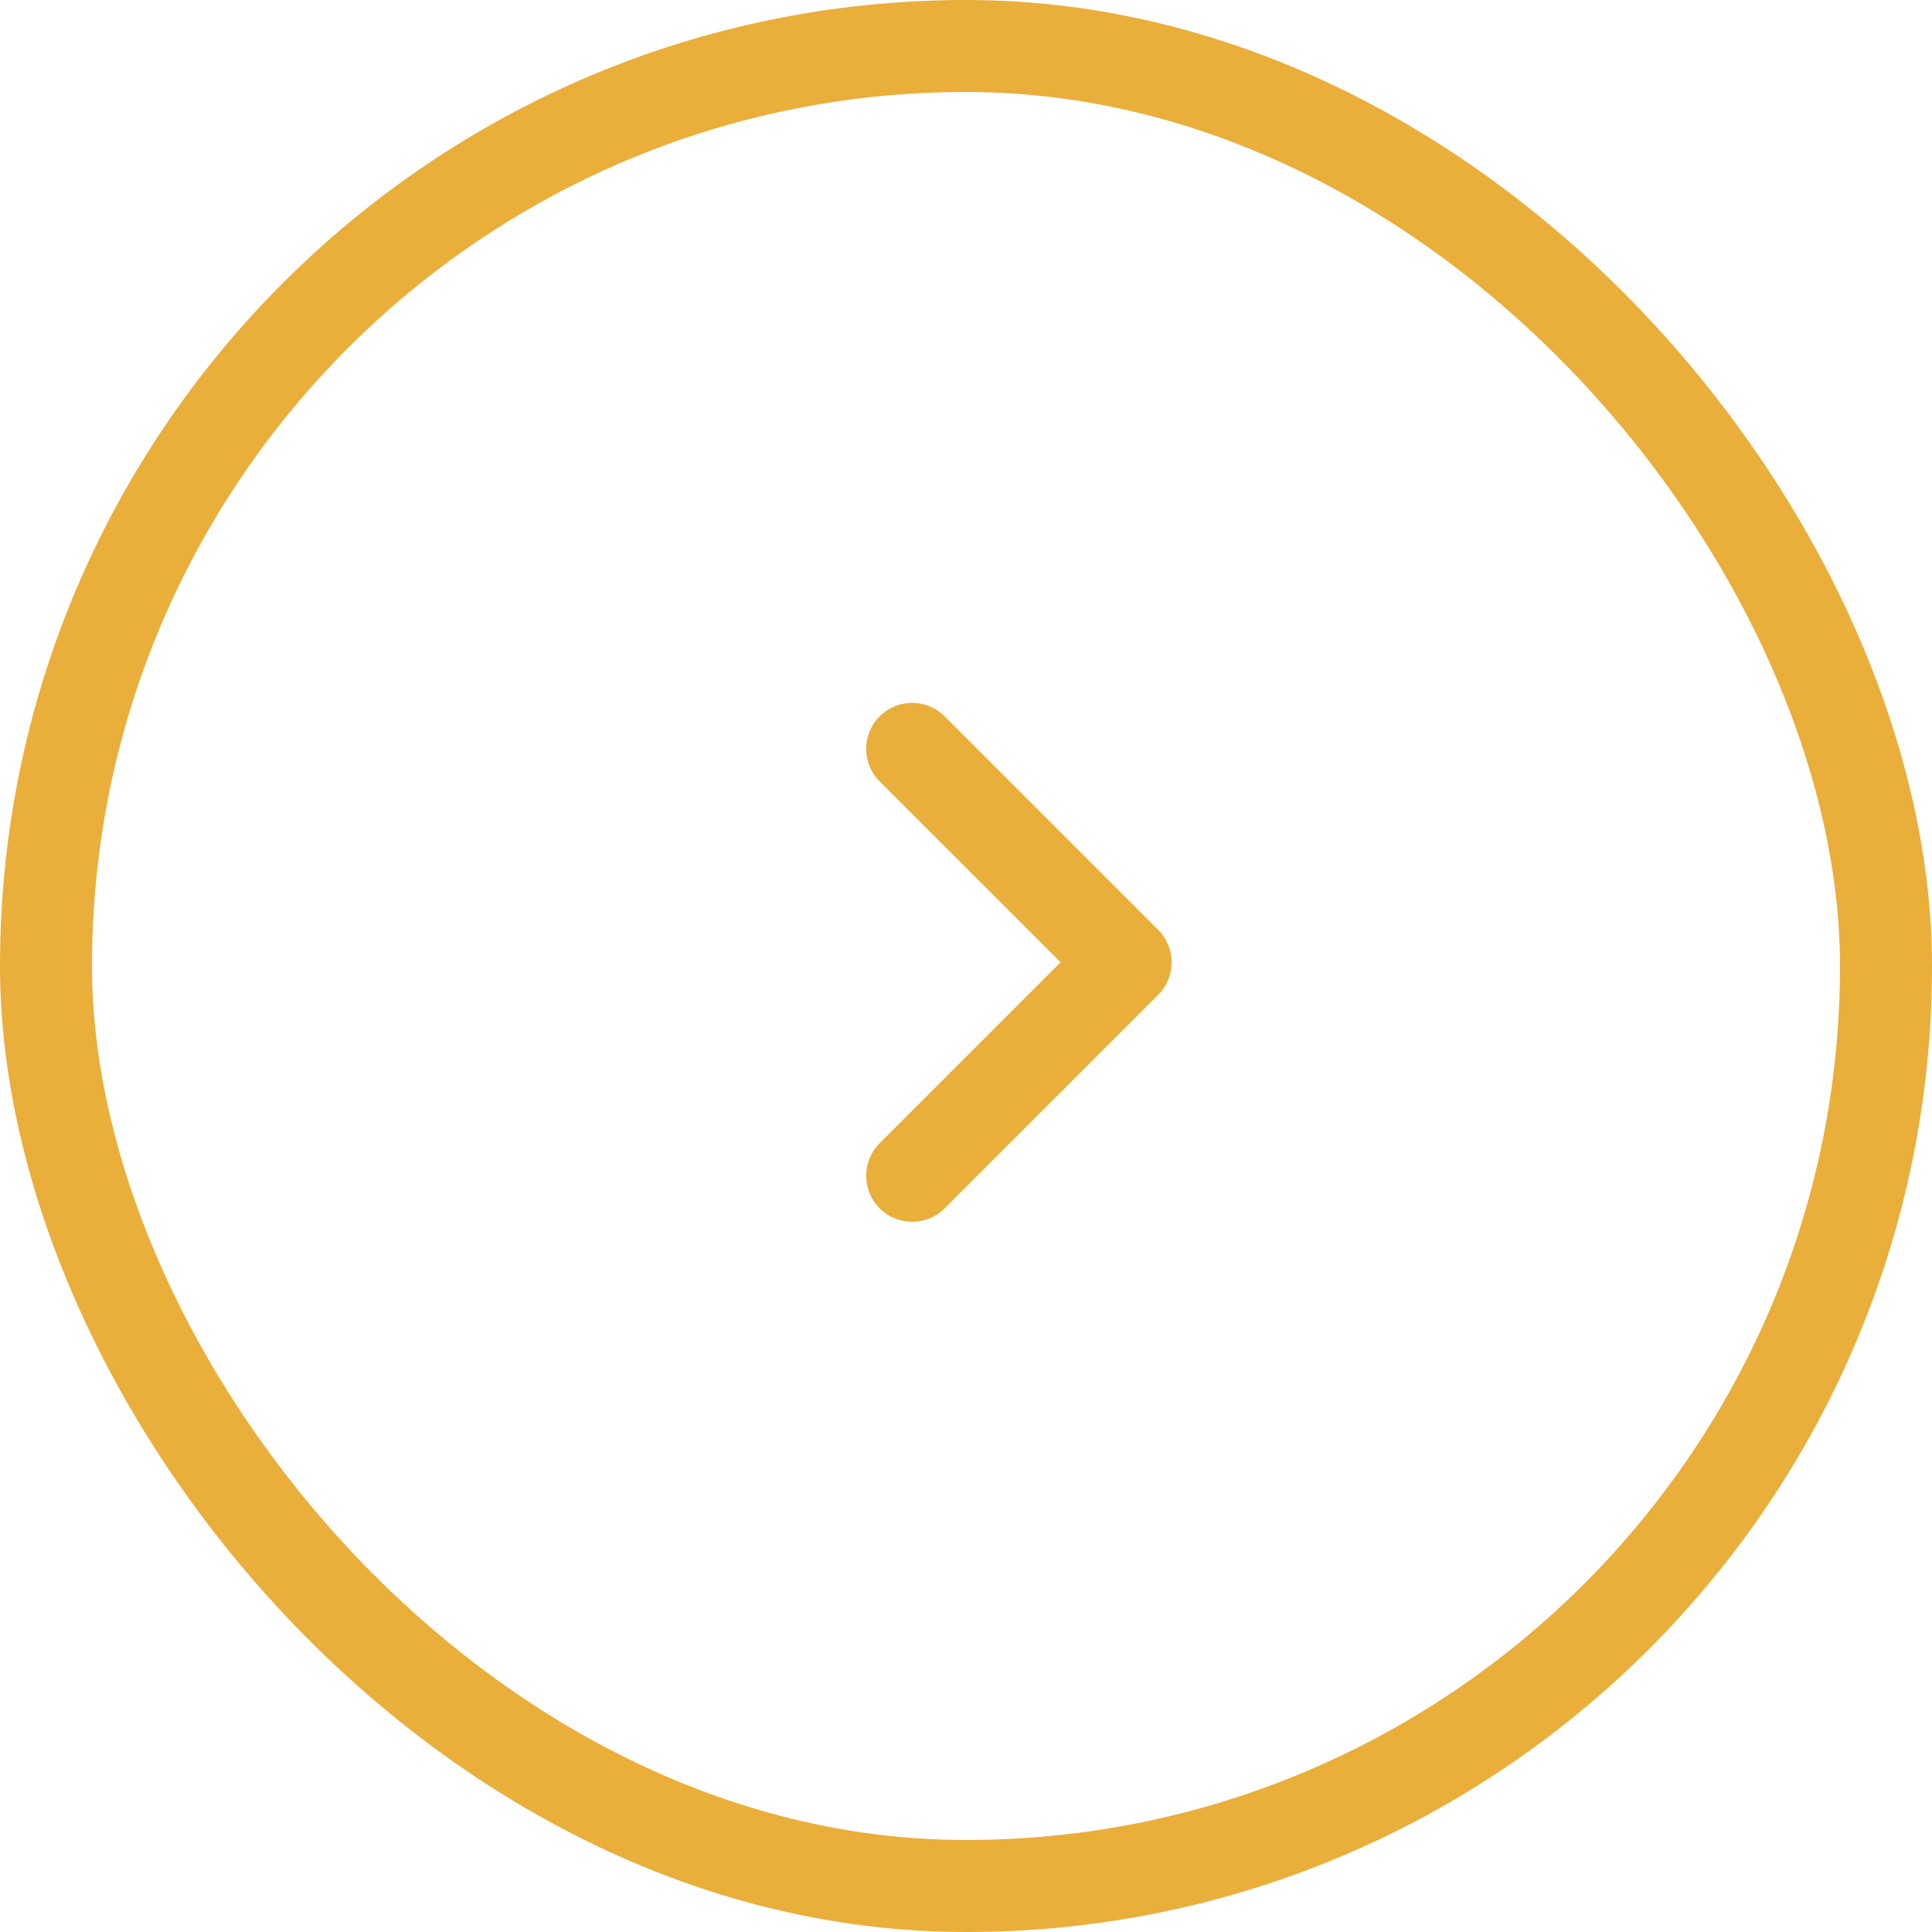 <svg xmlns="http://www.w3.org/2000/svg" width="42" height="42" viewBox="0 0 42 42">
  <defs>
    <style>
      .a {
        fill: none;
        stroke: #eaae3b;
        stroke-linecap: round;
        stroke-linejoin: round;
        stroke-width: 2px;
      }
    </style>
  </defs>
  <title>arrow_right</title>
  <g>
    <polyline class="a" points="19.83 25.56 24.47 20.92 19.83 16.28"/>
    <rect class="a" x="1" y="1" width="40" height="40" rx="20" ry="20"/>
  </g>
</svg>
